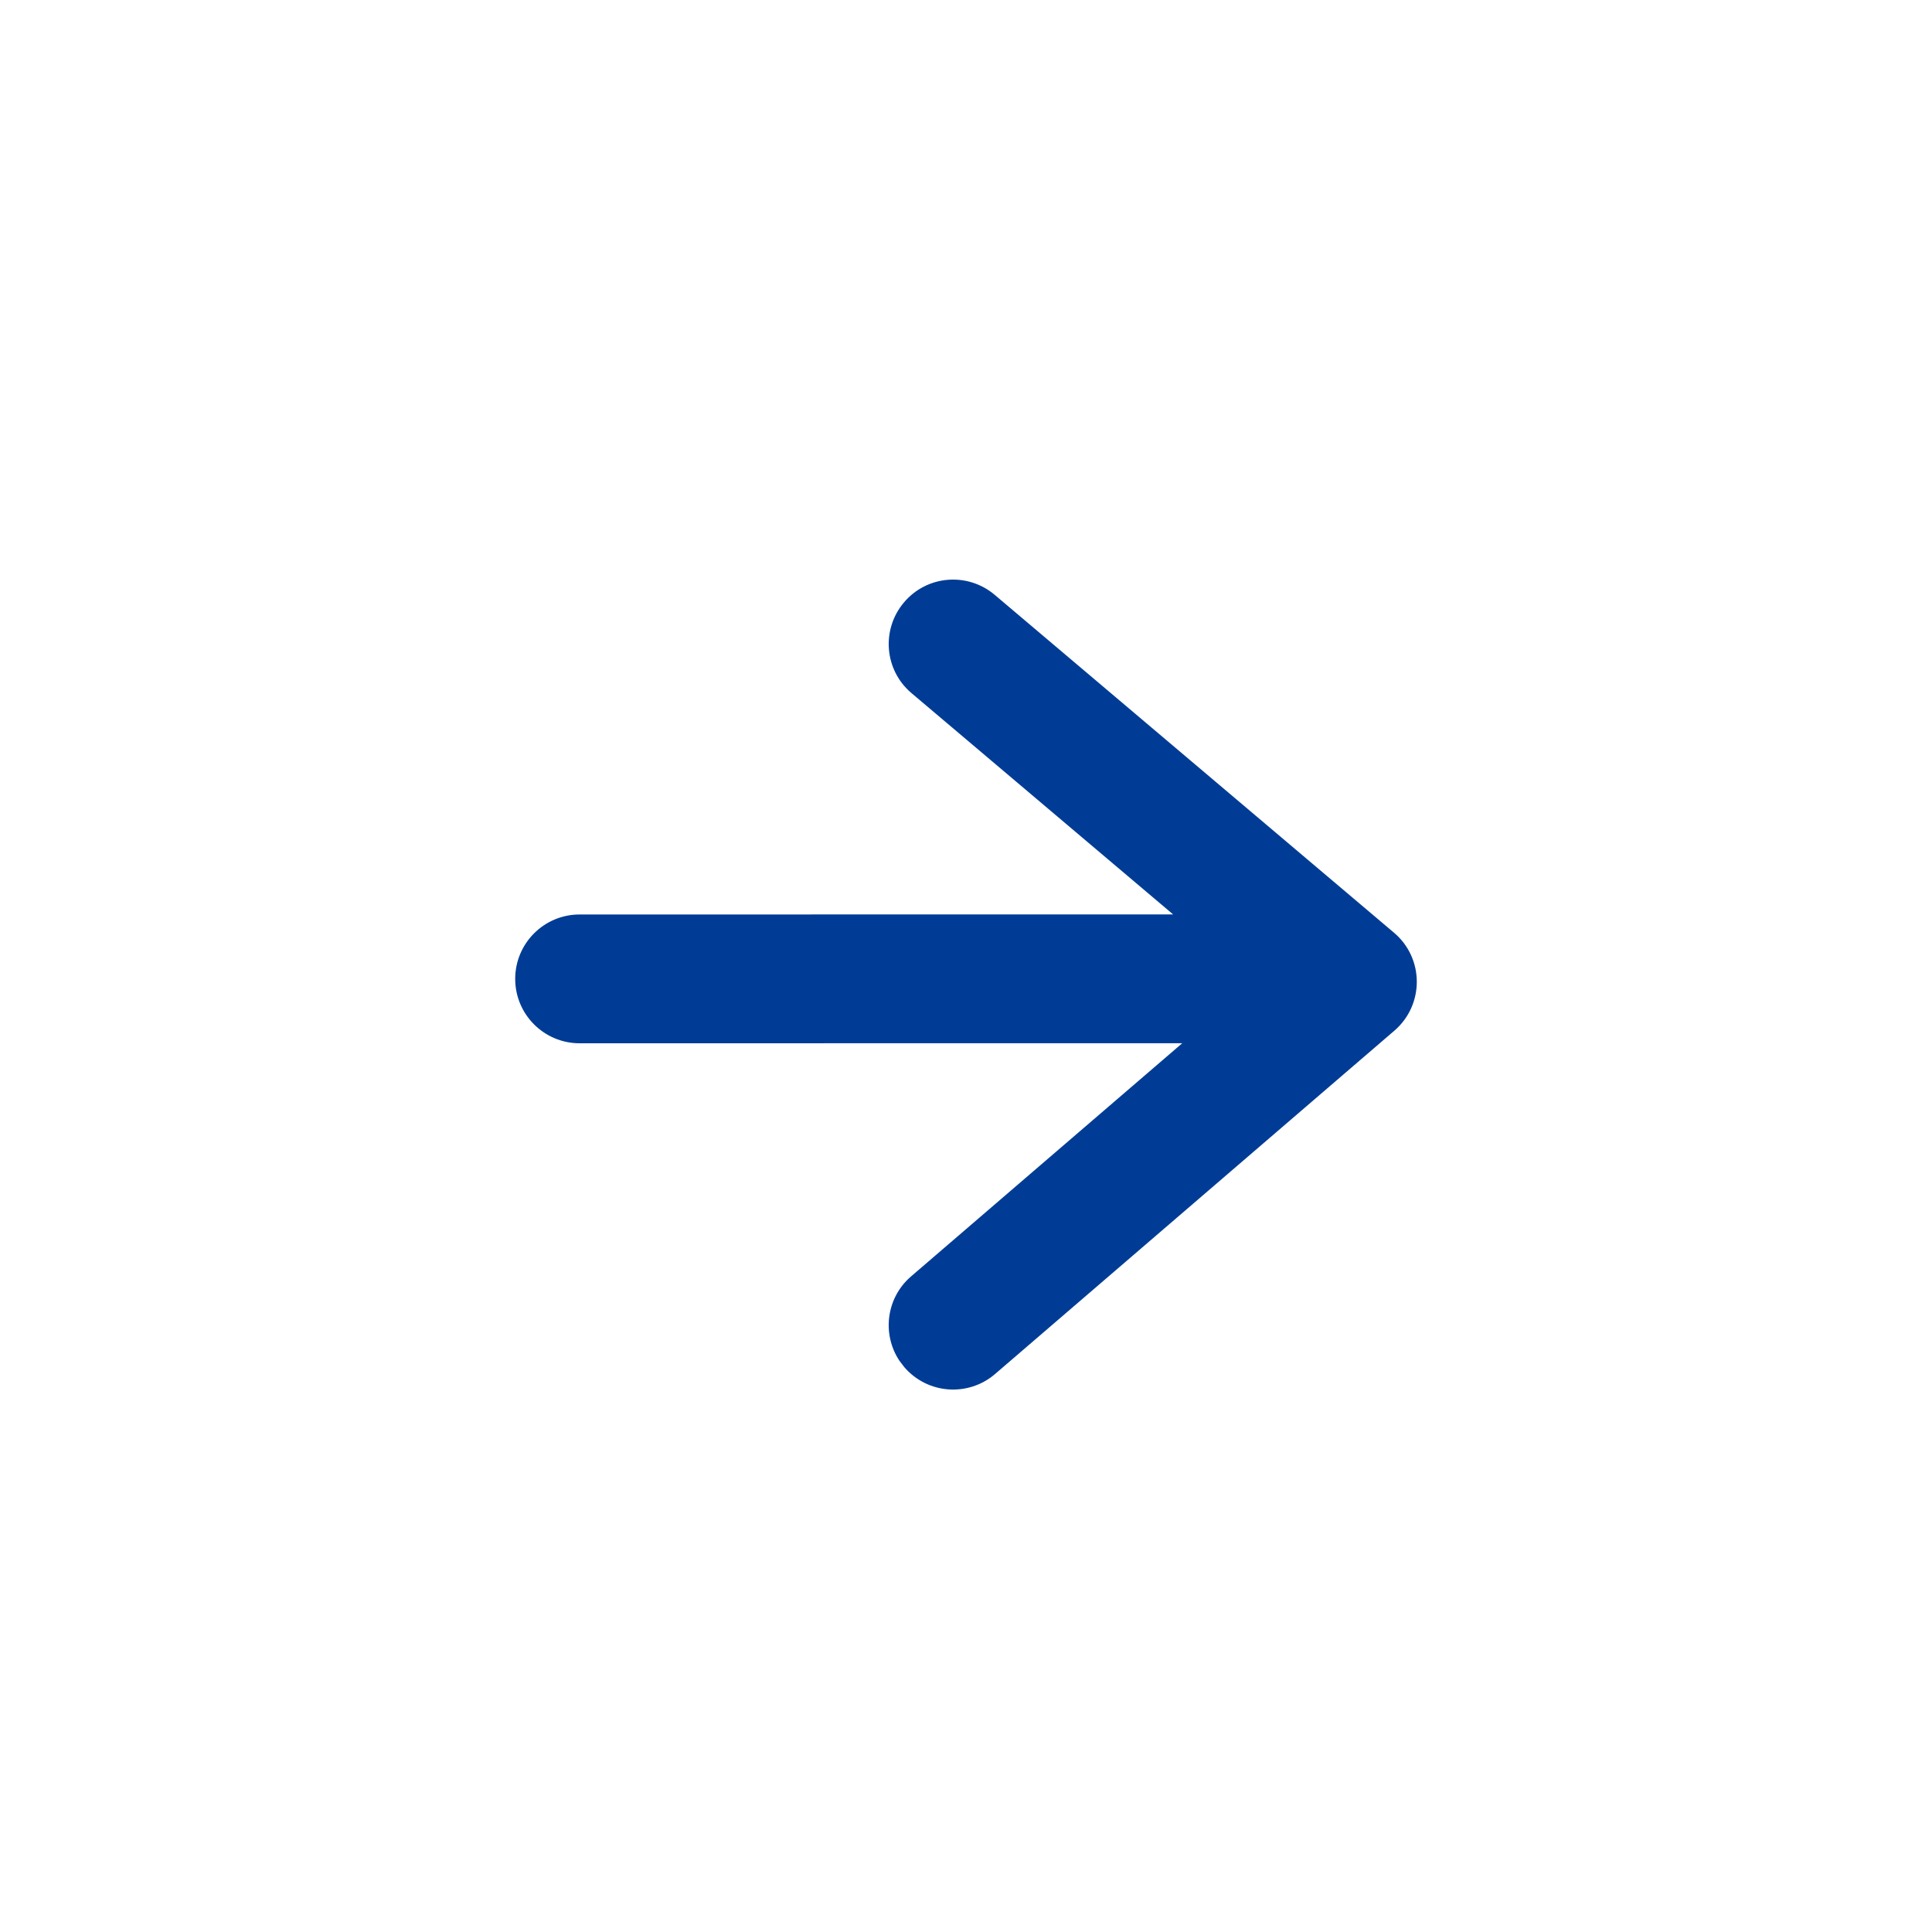 <svg xmlns="http://www.w3.org/2000/svg" width="30" height="30" viewBox="0 0 30 30">
  <path fill="#003C95" fill-rule="evenodd" d="M6.554,0.237 C6.976,-0.12 7.607,-0.068 7.963,0.354 C8.32,0.776 8.268,1.407 7.846,1.763 L7.846,1.763 L3.784,5.199 L13,5.2 C13.552,5.2 14,5.648 14,6.2 C14,6.752 13.552,7.2 13,7.2 L3.642,7.199 L7.852,10.819 C8.239,11.151 8.309,11.715 8.034,12.129 L7.958,12.229 C7.598,12.648 6.967,12.695 6.548,12.335 L6.548,12.335 L0.348,7.004 C-0.118,6.603 -0.116,5.88 0.354,5.483 L0.354,5.483 Z" transform="matrix(-1 0 0 1 22 9)"/>
</svg>
